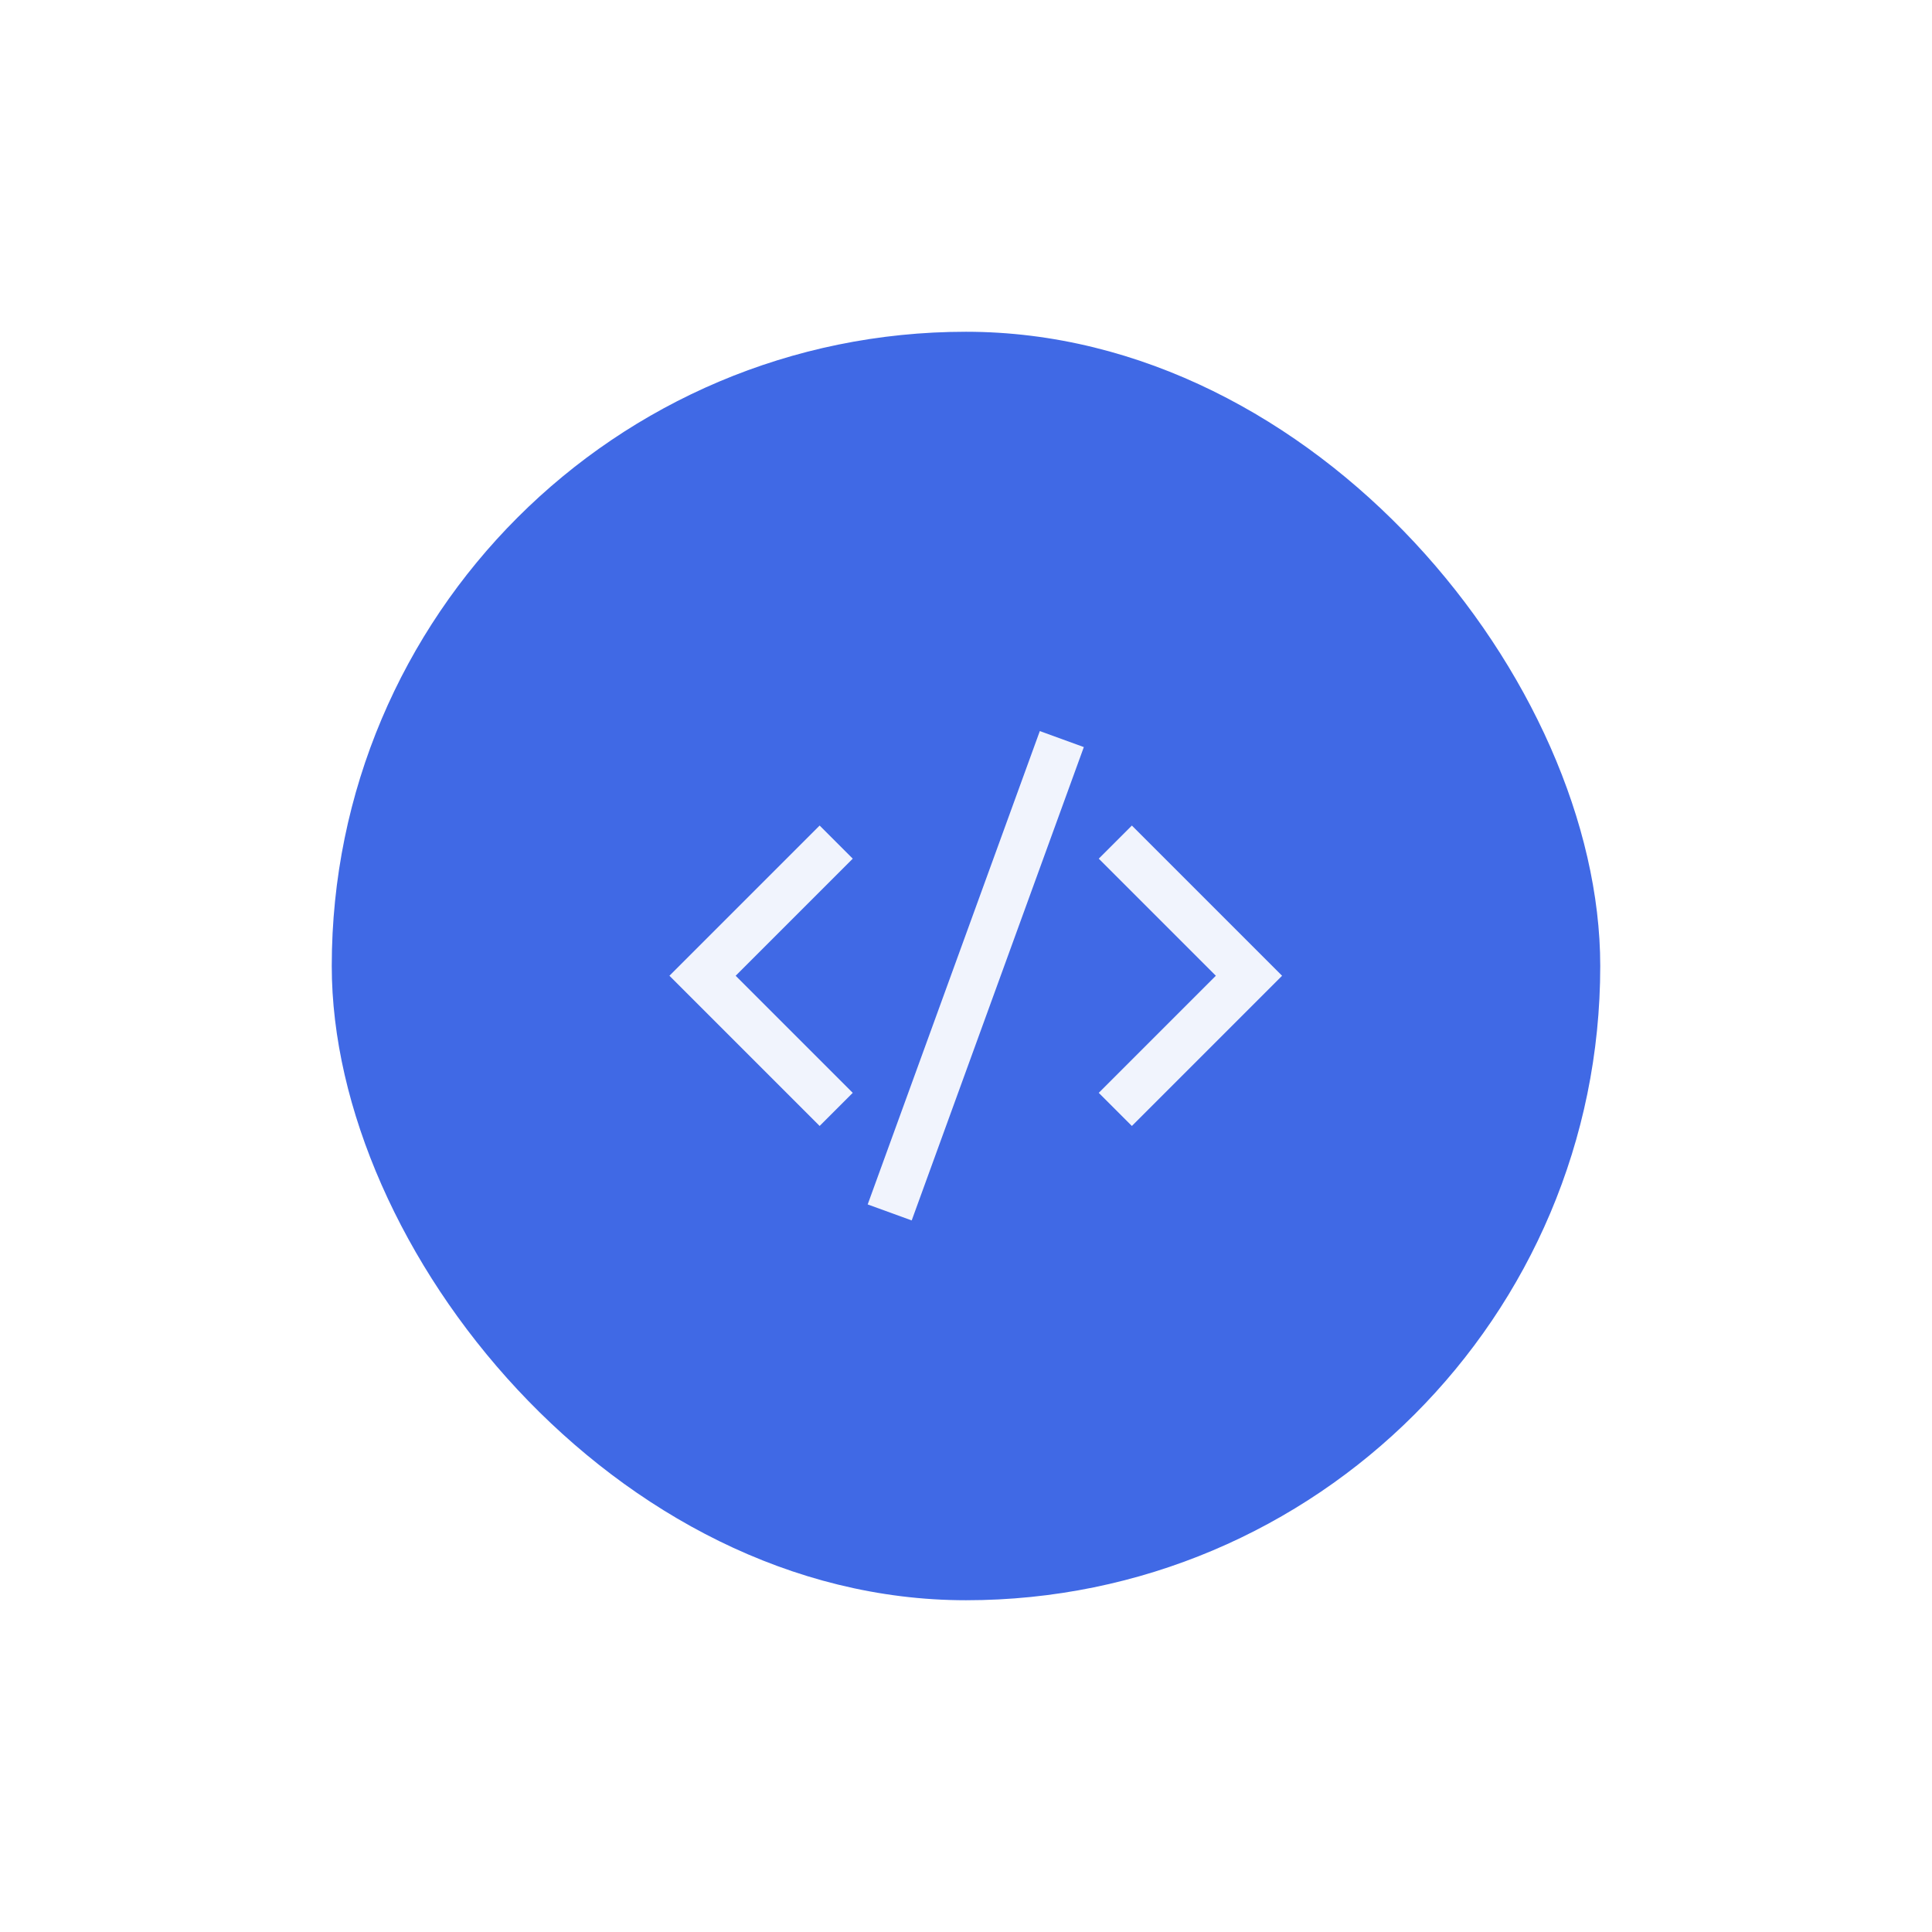 <svg width="99" height="99" viewBox="0 0 99 99" fill="none" xmlns="http://www.w3.org/2000/svg">
<g filter="url(#filter0_dd_5_1447)">
<rect x="17" y="9" width="65" height="65" rx="32.5" fill="#4069E5"/>
<path d="M42 36L36 42L42 48" stroke="#F1F4FD" stroke-width="2.4" stroke-miterlimit="10" stroke-linecap="square"/>
<path d="M58 36L64 42L58 48" stroke="#F1F4FD" stroke-width="2.4" stroke-miterlimit="10" stroke-linecap="square"/>
<path d="M46 53L54 31" stroke="#F1F4FD" stroke-width="2.4" stroke-miterlimit="10" stroke-linecap="square"/>
</g>
<defs>
<filter id="filter0_dd_5_1447" x="0" y="0" width="99" height="99" filterUnits="userSpaceOnUse" color-interpolation-filters="sRGB">
<feFlood flood-opacity="0" result="BackgroundImageFix"/>
<feColorMatrix in="SourceAlpha" type="matrix" values="0 0 0 0 0 0 0 0 0 0 0 0 0 0 0 0 0 0 127 0" result="hardAlpha"/>
<feOffset dy="8"/>
<feGaussianBlur stdDeviation="8.5"/>
<feColorMatrix type="matrix" values="0 0 0 0 0.251 0 0 0 0 0.412 0 0 0 0 0.898 0 0 0 0.15 0"/>
<feBlend mode="normal" in2="BackgroundImageFix" result="effect1_dropShadow_5_1447"/>
<feColorMatrix in="SourceAlpha" type="matrix" values="0 0 0 0 0 0 0 0 0 0 0 0 0 0 0 0 0 0 127 0" result="hardAlpha"/>
<feOffset/>
<feGaussianBlur stdDeviation="1"/>
<feColorMatrix type="matrix" values="0 0 0 0 0.251 0 0 0 0 0.412 0 0 0 0 0.898 0 0 0 0.12 0"/>
<feBlend mode="normal" in2="effect1_dropShadow_5_1447" result="effect2_dropShadow_5_1447"/>
<feBlend mode="normal" in="SourceGraphic" in2="effect2_dropShadow_5_1447" result="shape"/>
</filter>
</defs>
</svg>
